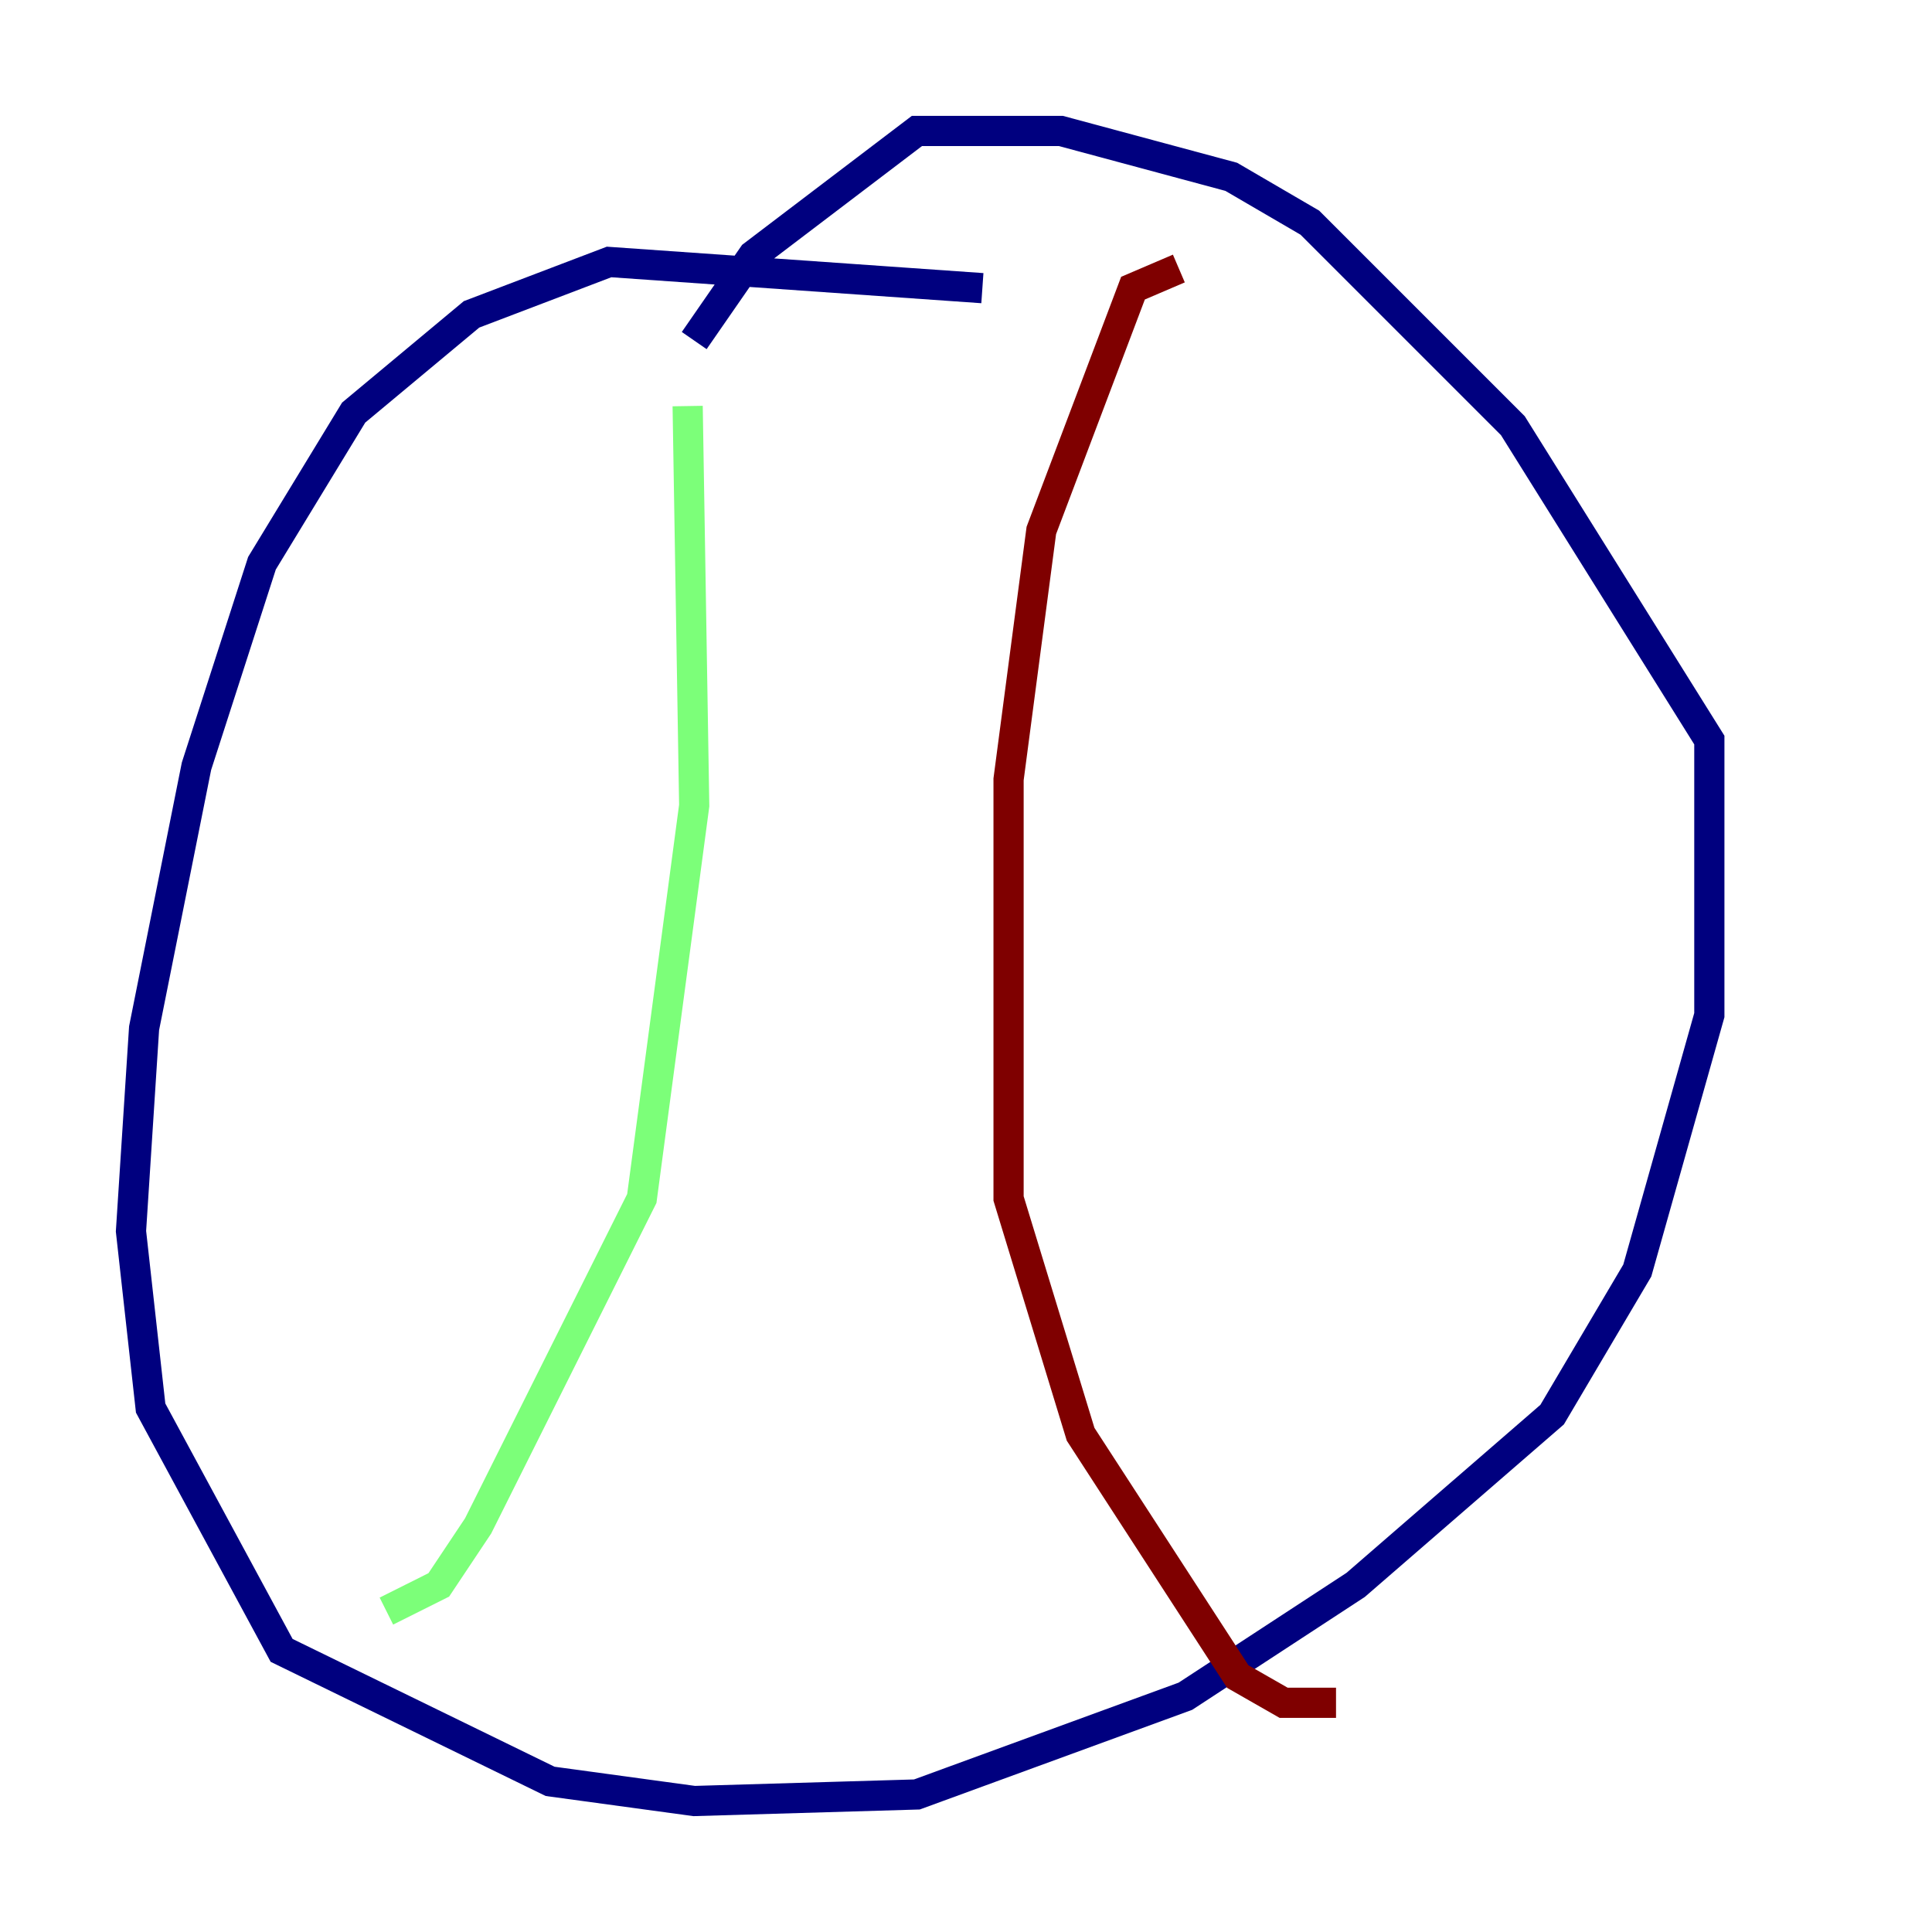 <?xml version="1.0" encoding="utf-8" ?>
<svg baseProfile="tiny" height="128" version="1.2" viewBox="0,0,128,128" width="128" xmlns="http://www.w3.org/2000/svg" xmlns:ev="http://www.w3.org/2001/xml-events" xmlns:xlink="http://www.w3.org/1999/xlink"><defs /><polyline fill="none" points="65.085,19.091 40.352,17.356 31.241,20.827 23.43,27.336 17.356,37.315 13.017,50.766 9.546,68.122 8.678,81.573 9.98,93.288 18.658,109.342 36.447,118.02 45.993,119.322 60.746,118.888 78.536,112.38 89.817,105.003 102.834,93.722 108.475,84.176 113.248,67.254 113.248,49.031 100.231,28.203 86.78,14.752 81.573,11.715 70.291,8.678 60.746,8.678 49.898,16.922 45.993,22.563" stroke="#00007f" stroke-width="2" /><polyline fill="none" points="45.559,26.902 45.993,53.37 42.522,79.403 31.675,101.098 29.071,105.003 25.6,106.739" stroke="#7cff79" stroke-width="2" /><polyline fill="none" points="78.102,17.79 75.064,19.091 68.99,35.146 66.82,51.634 66.82,79.403 71.593,95.024 82.007,111.078 85.044,112.814 88.515,112.814" stroke="#7f0000" stroke-width="2" /></svg>